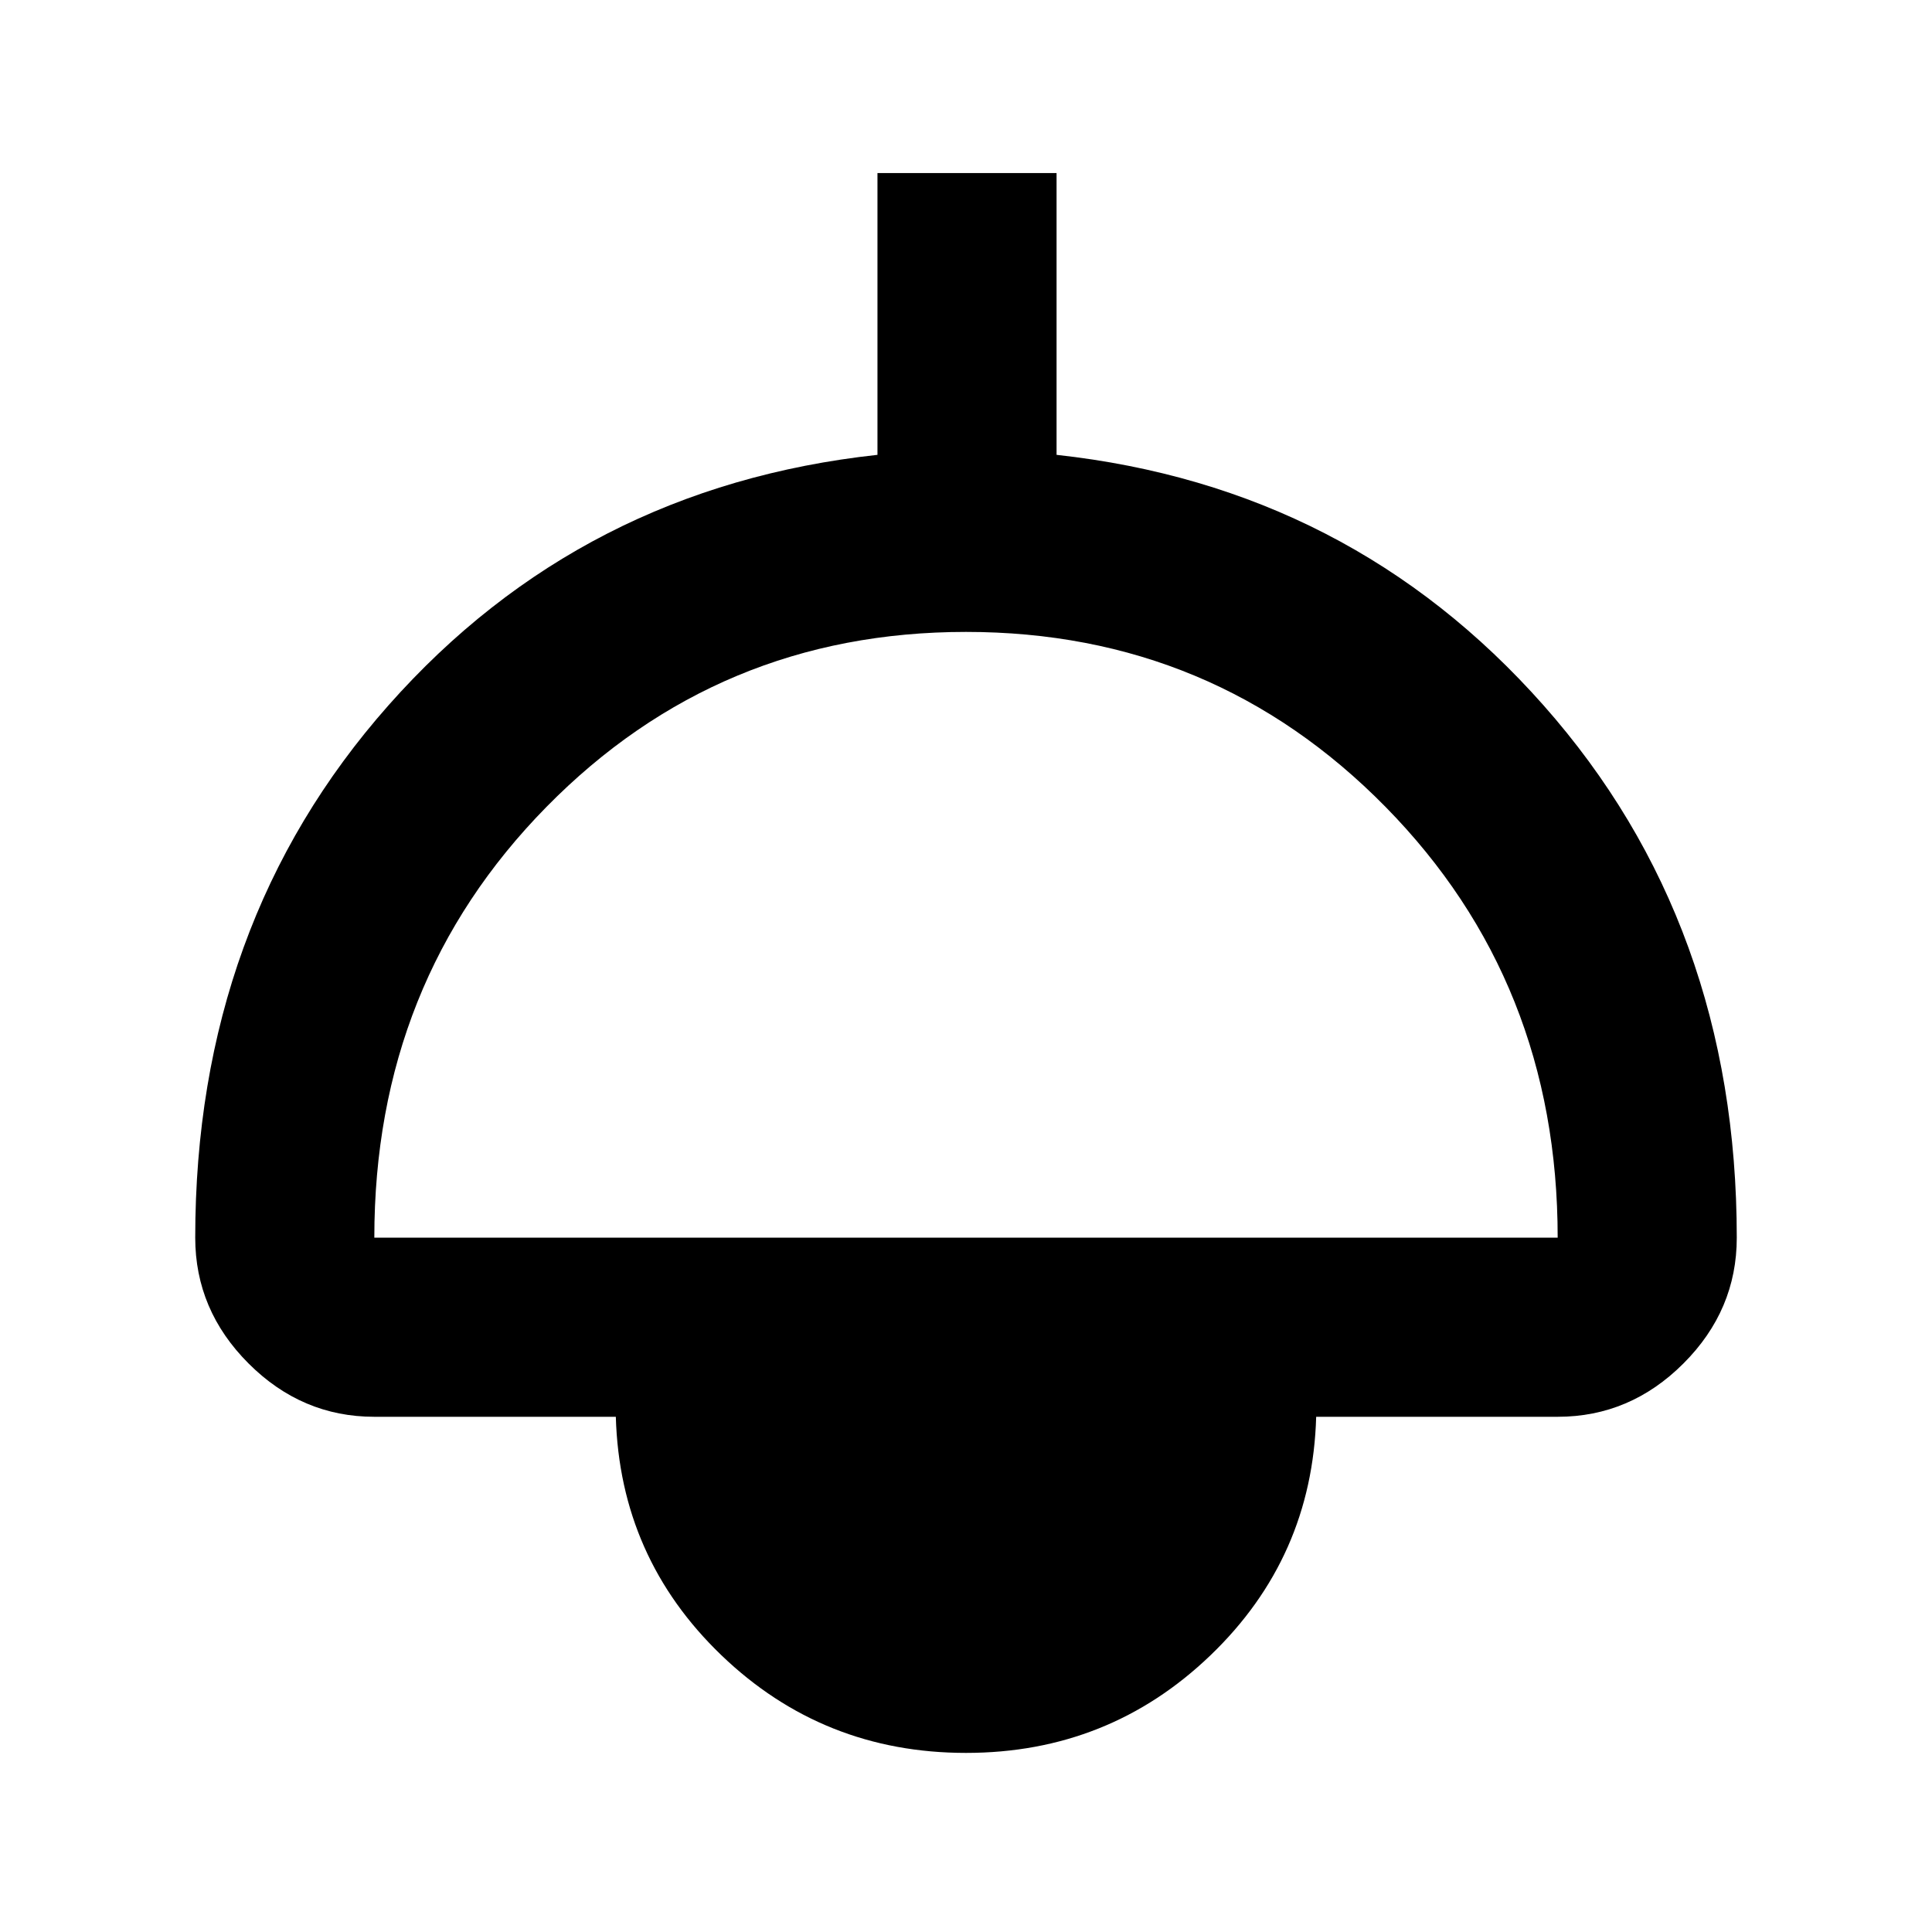 <svg xmlns="http://www.w3.org/2000/svg" height="40" width="40"><path d="M20 36.292q-2.958 0-5.063-2.021-2.104-2.021-2.187-4.938h-5q-1.5 0-2.604-1.104t-1.104-2.604q0-6.5 4-11.021 4-4.521 10.125-5.187V3.583h3.708v5.834q6.083.666 10.083 5.187t4 11.021q0 1.5-1.104 2.604t-2.604 1.104h-5q-.083 2.917-2.188 4.938-2.104 2.021-5.062 2.021ZM7.75 25.625h24.5q0-5.292-3.562-8.917-3.563-3.625-8.688-3.625t-8.688 3.625Q7.75 20.333 7.75 25.625Z"/></svg>